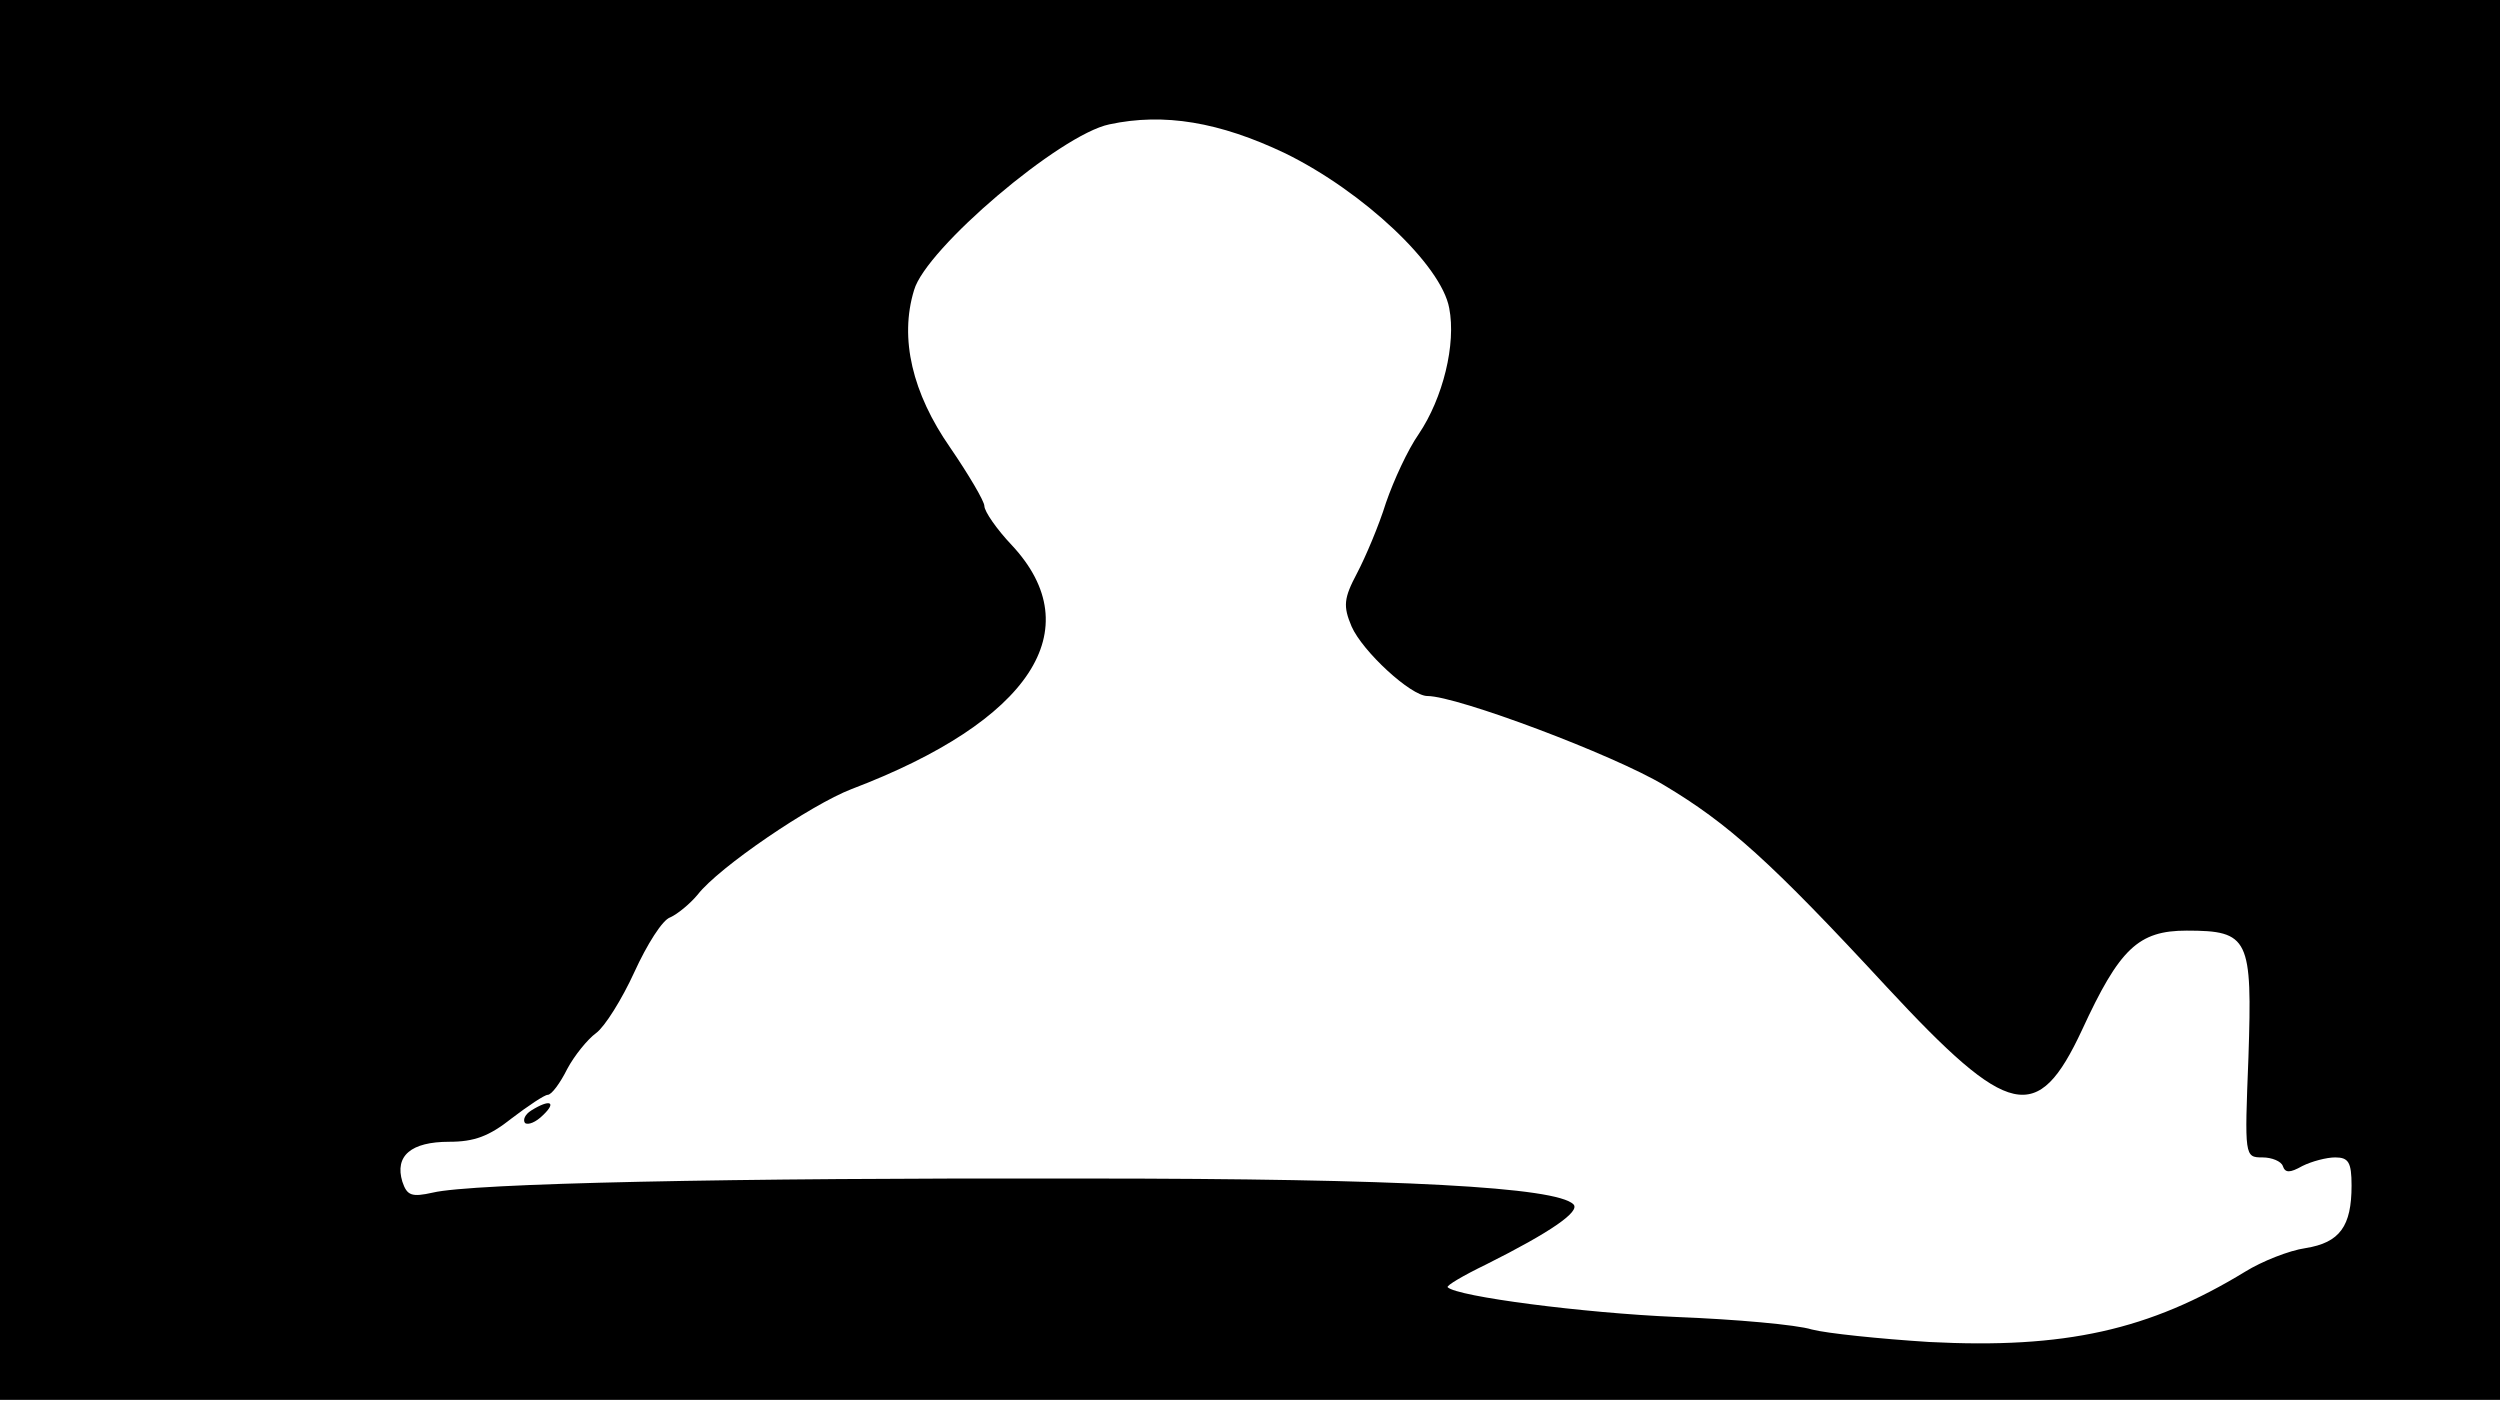 <svg version="1.0" xmlns="http://www.w3.org/2000/svg"
 width="668px" style="transform:scale(1,1.001);" height="375.75px" viewBox="0 0 320 180"
 preserveAspectRatio="xMidYMid meet">
<g transform="translate(0,180) scale(0.1,-0.1)"
fill="#000000" stroke="none">
<path d="M0 905 l0 -895 1600 0 1600 0 0 895 0 895 -1600 0 -1600 0 0 -895z m1645 699
c100 -49 200 -143 210 -198 9 -46 -8 -115 -39 -161 -14 -20 -32 -59 -42 -88
-9 -29 -26 -69 -37 -90 -17 -32 -18 -42 -7 -68 14 -32 76 -89 97 -89 38 0 238
-75 303 -114 82 -49 136 -97 285 -258 157 -169 193 -177 250 -55 48 104 72
127 134 127 80 0 84 -10 79 -162 -5 -127 -5 -128 18 -128 12 0 24 -5 26 -11 3
-9 9 -9 25 0 12 6 31 11 42 11 17 0 21 -6 21 -36 0 -52 -15 -73 -59 -80 -21
-3 -56 -17 -77 -30 -123 -75 -231 -99 -405 -90 -63 4 -131 11 -150 16 -19 6
-97 13 -174 16 -118 5 -280 26 -292 38 -2 2 20 15 49 29 84 42 121 68 112 77
-22 22 -219 33 -624 33 -457 1 -786 -6 -836 -18 -27 -6 -33 -4 -39 14 -10 33
11 51 60 51 32 0 51 7 80 30 21 16 42 30 46 30 5 0 16 15 25 33 9 17 26 38 37
46 11 8 33 43 49 78 16 35 36 67 46 70 9 4 25 17 35 29 27 35 145 115 197 135
229 87 306 204 205 312 -19 20 -35 43 -35 50 0 6 -20 40 -44 75 -48 69 -65
139 -46 201 15 53 187 199 250 212 70 15 141 3 225 -37z"/>
<path d="M680 380 c-8 -5 -11 -12 -8 -16 4 -3 14 1 23 10 18 17 9 21 -15 6z"/>
</g>
</svg>

